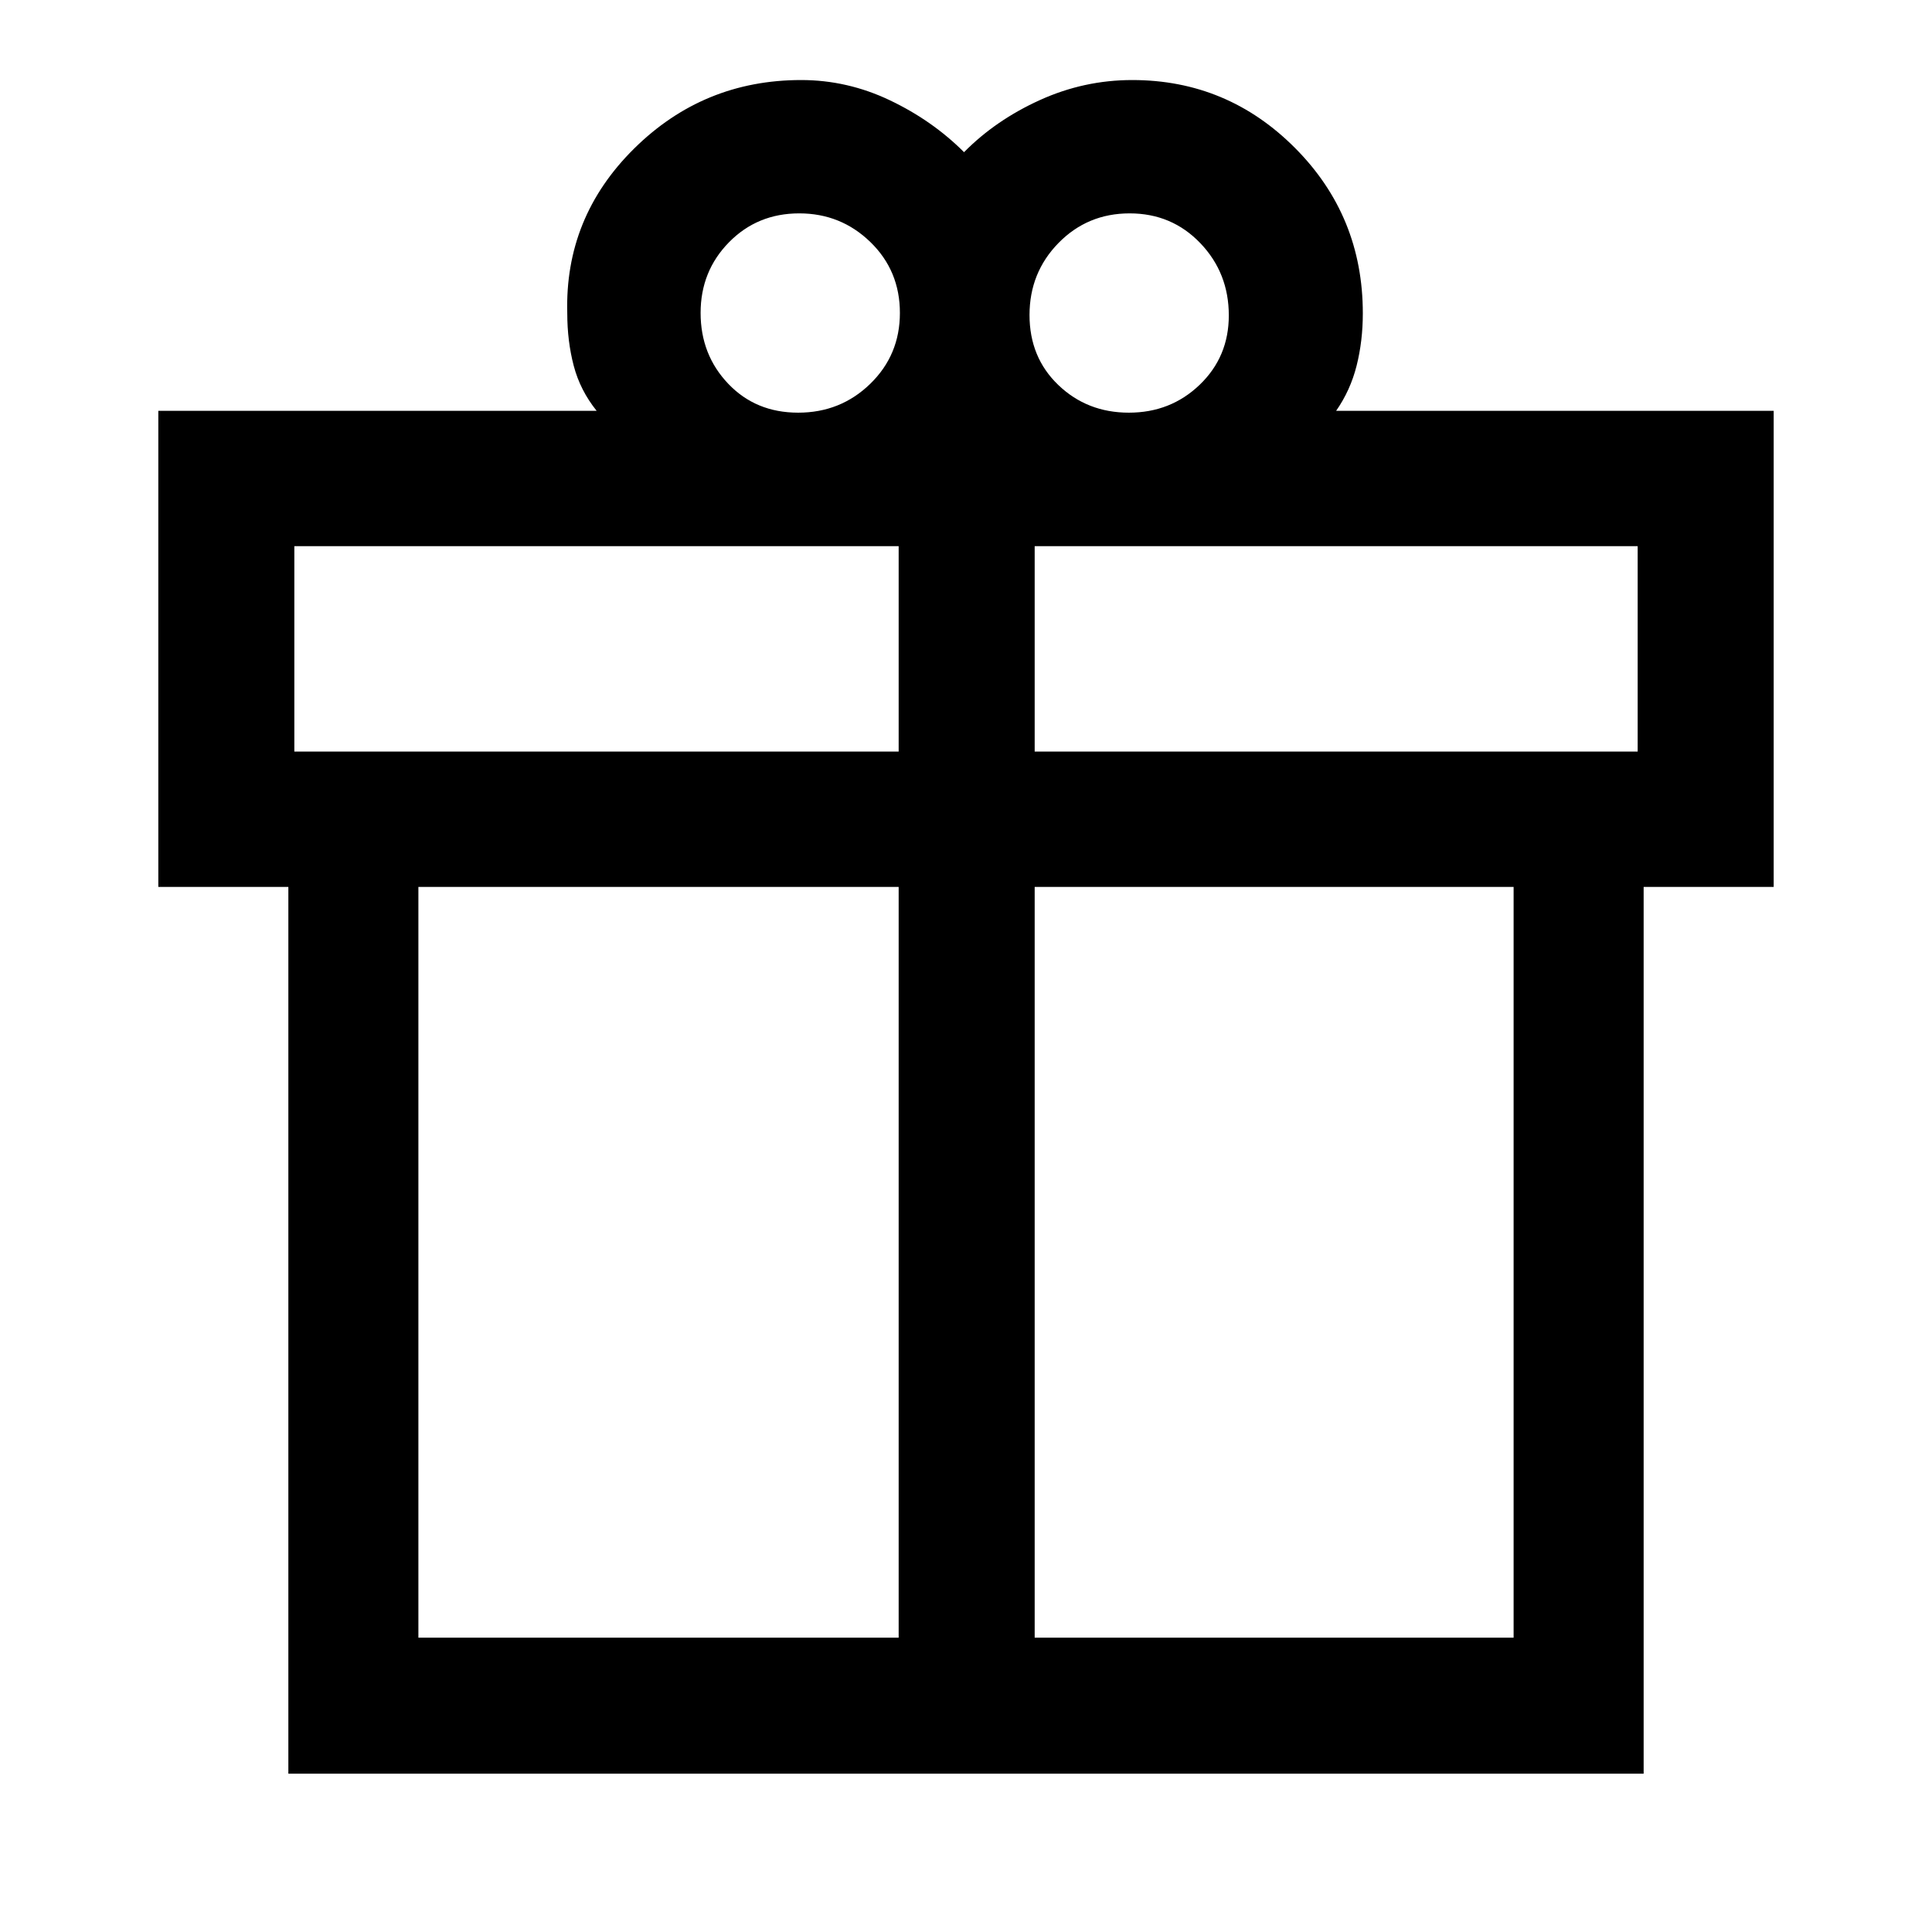 <svg xmlns="http://www.w3.org/2000/svg" height="40" viewBox="0 -960 960 960" width="40"><path d="M143.283-78.668v-440.616H78.669V-755.87h217.794q-8.199-10.207-11.394-22.425-3.196-12.218-3.196-26.038-1.333-47.623 33.136-81.76 34.47-34.136 83.094-34.136 22.958 0 44.082 10.064 21.123 10.064 36.84 25.783 15.718-15.924 37.675-25.885 21.956-9.962 45.915-9.962 47.29 0 80.927 33.803 33.636 33.803 33.636 82.093 0 13.796-3.09 26.055-3.09 12.26-10.167 22.408h217.411v236.586h-64.615v440.615H143.283Zm418.031-775.306q-20.943 0-35.347 14.711-14.404 14.71-14.404 35.793t14.335 34.803q14.335 13.72 35.021 13.72 20.795 0 35.233-13.893 14.438-13.892 14.438-34.428 0-21.129-14.167-35.918-14.167-14.788-35.109-14.788Zm-213.186 49.469q0 20.75 13.693 35.154 13.693 14.404 34.776 14.404 21.083 0 35.82-14.335 14.737-14.335 14.737-35.214 0-20.989-14.668-35.233-14.668-14.245-35.354-14.245-20.796 0-34.9 14.36t-14.104 35.109ZM146.256-688.616v102.078h300.283v-102.078H146.256Zm300.283 542.36v-373.028H207.896v373.028h238.643Zm67.588 0h237.977v-373.028H514.127v373.028Zm299.617-440.282v-102.078H514.127v102.078h299.617Z"/></svg>